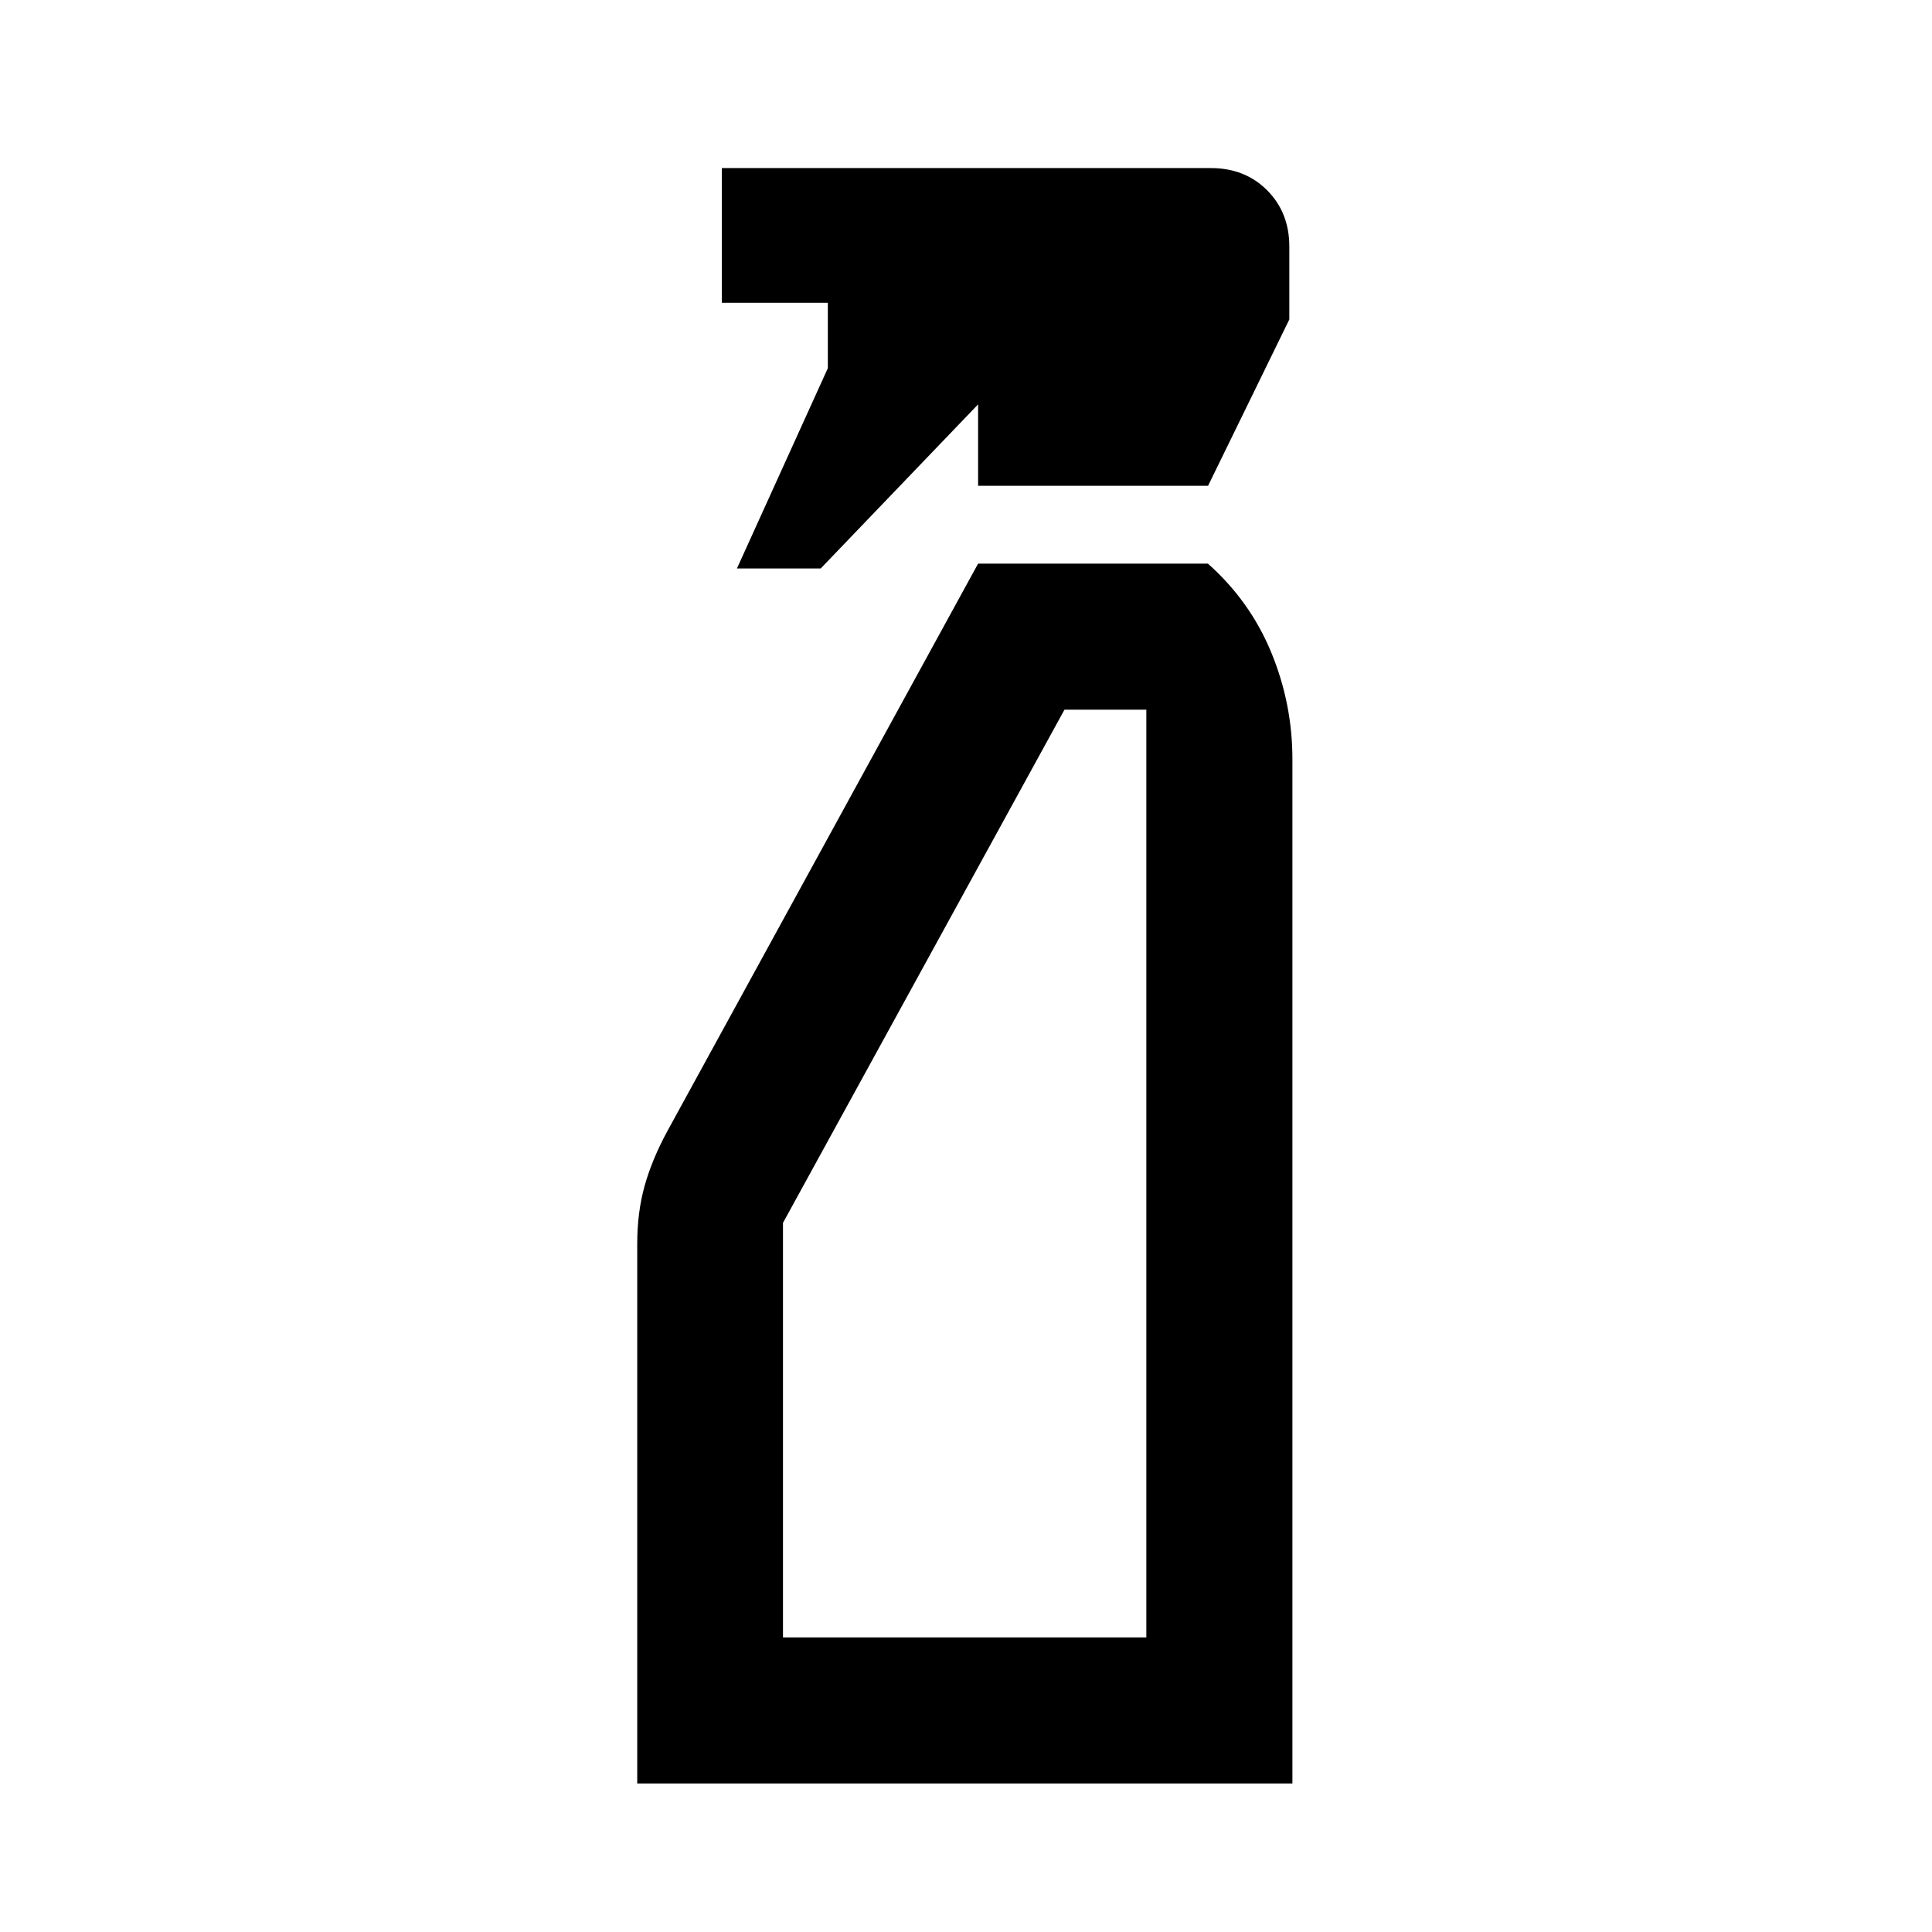 <svg xmlns="http://www.w3.org/2000/svg" height="40" viewBox="0 -960 960 960" width="40"><path d="m366.181-677.536 45.167-99.508v-32.493h-52.667v-66.949h242.95q17.014 0 28.018 11.06 11.003 11.059 11.003 27.89v36.275l-40.369 82.652H486.015v-40.464l-78.203 81.537h-41.631ZM316.638-73.804v-268.152q0-15.616 3.659-28.765 3.659-13.148 11.383-27.366l154.335-281.855h114.178q20.952 18.609 31.474 44.101 10.522 25.493 10.522 53.073v508.964H316.638Zm72.42-72.58h180.551v-460.979h-40.681l-139.87 254.995v205.984Zm0 0h180.551-180.551Z"/></svg>